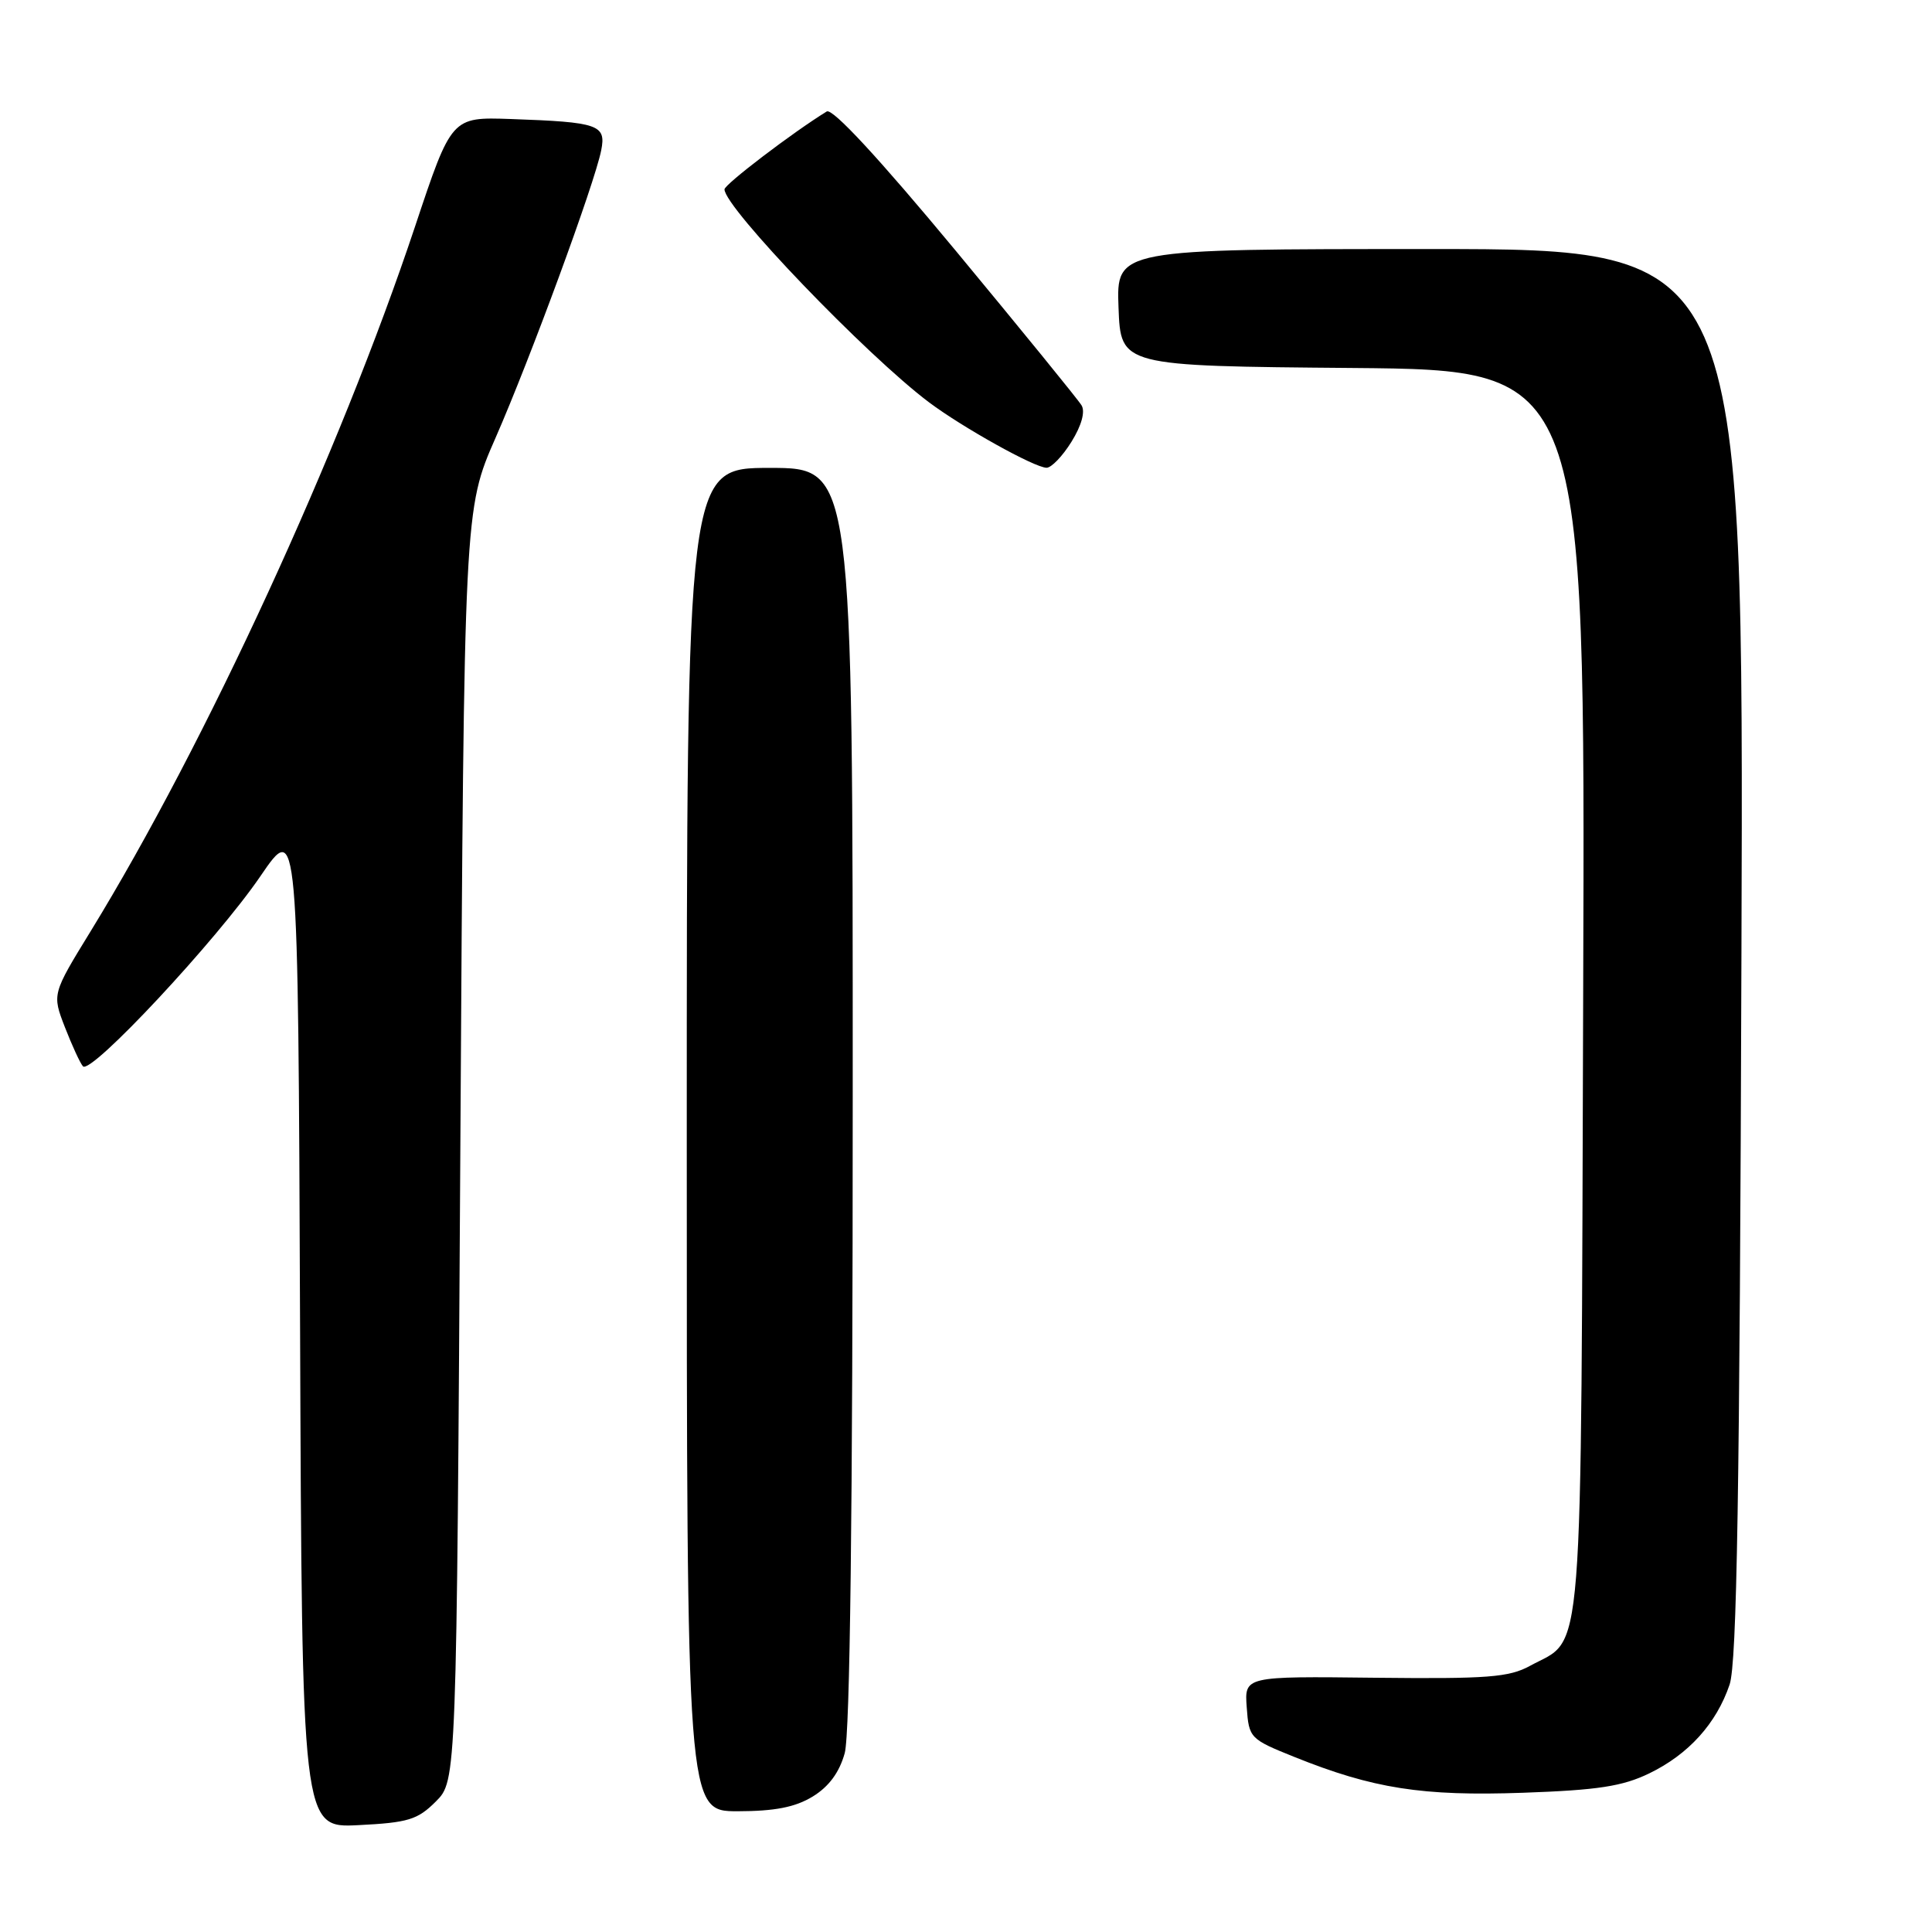 <?xml version="1.0" encoding="UTF-8" standalone="no"?>
<!DOCTYPE svg PUBLIC "-//W3C//DTD SVG 1.1//EN" "http://www.w3.org/Graphics/SVG/1.1/DTD/svg11.dtd" >
<svg xmlns="http://www.w3.org/2000/svg" xmlns:xlink="http://www.w3.org/1999/xlink" version="1.1" viewBox="0 0 256 256">
 <g >
 <path fill="currentColor"
d=" M 57.75 238.71 C 60.50 235.96 60.50 235.96 61.00 151.73 C 61.50 67.50 61.50 67.50 65.67 58.00 C 70.27 47.50 78.78 24.36 79.66 19.93 C 80.34 16.53 79.34 16.18 67.67 15.77 C 59.83 15.50 59.83 15.50 55.00 30.00 C 45.00 59.99 27.27 98.50 12.02 123.38 C 6.90 131.72 6.90 131.72 8.60 136.11 C 9.54 138.52 10.61 140.86 10.99 141.29 C 12.02 142.47 28.73 124.56 34.50 116.11 C 39.50 108.78 39.50 108.78 39.76 175.50 C 40.01 242.22 40.01 242.22 47.50 241.84 C 54.08 241.51 55.33 241.13 57.75 238.71 Z  M 107.69 238.05 C 109.83 236.74 111.22 234.86 111.93 232.30 C 112.63 229.77 112.99 200.60 112.99 145.25 C 113.00 62.00 113.00 62.00 102.00 62.00 C 91.00 62.00 91.00 62.00 91.00 151.00 C 91.00 240.00 91.00 240.00 97.75 240.00 C 102.67 239.99 105.36 239.47 107.69 238.05 Z  M 218.54 234.98 C 223.74 232.46 227.43 228.38 229.18 223.22 C 230.15 220.36 230.52 197.96 230.75 126.25 C 231.06 33.00 231.06 33.00 189.49 33.00 C 147.92 33.00 147.92 33.00 148.21 40.75 C 148.50 48.50 148.50 48.50 179.28 48.76 C 210.06 49.03 210.06 49.03 209.78 131.31 C 209.47 222.84 209.94 216.79 202.74 220.73 C 199.95 222.26 197.11 222.47 182.20 222.31 C 164.89 222.11 164.89 222.11 165.20 226.25 C 165.49 230.30 165.63 230.44 171.50 232.80 C 181.94 237.00 188.45 238.02 201.81 237.55 C 211.74 237.20 214.98 236.70 218.54 234.98 Z  M 141.98 58.53 C 143.31 56.39 143.82 54.54 143.31 53.71 C 142.87 52.97 135.35 43.74 126.62 33.20 C 116.43 20.92 110.31 14.31 109.55 14.77 C 105.10 17.50 96.00 24.43 96.00 25.09 C 96.00 27.50 114.82 47.09 123.10 53.31 C 127.54 56.64 137.08 61.96 138.67 61.98 C 139.31 61.99 140.80 60.44 141.98 58.53 Z "/>
</g>
</svg>